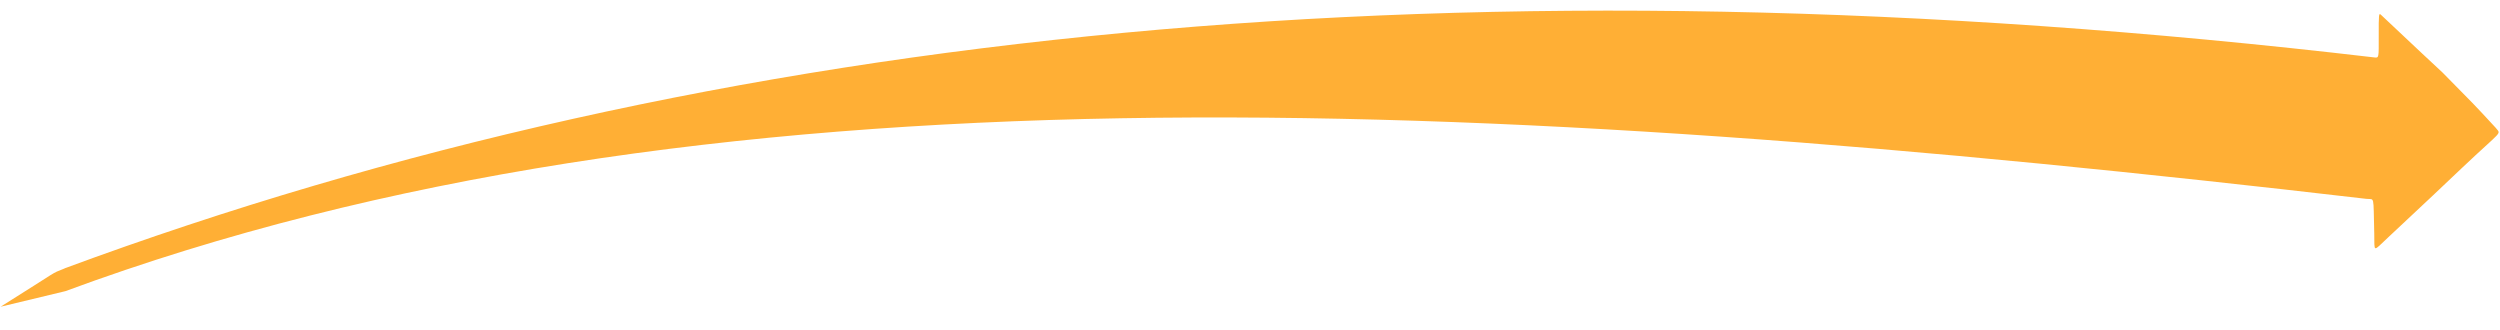 <?xml version="1.0" encoding="UTF-8" standalone="no"?>
<!-- Created with Inkscape (http://www.inkscape.org/) -->

<svg
   width="24.077mm"
   height="3.175mm"
   viewBox="0 0 24.077 3.175"
   version="1.1"
   id="svg1"
   xml:space="preserve"
   inkscape:export-filename="bitmap.svg"
   inkscape:export-xdpi="96"
   inkscape:export-ydpi="96"
   xmlns:inkscape="http://www.inkscape.org/namespaces/inkscape"
   xmlns:sodipodi="http://sodipodi.sourceforge.net/DTD/sodipodi-0.dtd"
   xmlns="http://www.w3.org/2000/svg"
   xmlns:svg="http://www.w3.org/2000/svg"><sodipodi:namedview
     id="namedview1"
     pagecolor="#ffffff"
     bordercolor="#000000"
     borderopacity="0.25"
     inkscape:showpageshadow="2"
     inkscape:pageopacity="0.0"
     inkscape:pagecheckerboard="0"
     inkscape:deskcolor="#d1d1d1"
     inkscape:document-units="mm" /><defs
     id="defs1" /><g
     inkscape:label="Layer 1"
     inkscape:groupmode="layer"
     id="layer1"
     transform="translate(-93.112,-146.912)"><path
       fill="#ffc221"
       d="m 93.735,149.496 c 6.268,-2.318 13.527,-3.054 22.243,-2.031 0.047,0.006 0.043,0.004 0.043,-0.205 -5.5e-4,-0.215 10e-4,-0.224 0.021,-0.206 0.431,0.404 0.43,0.406 0.593,0.556 0.297,0.301 0.297,0.299 0.511,0.531 0.054,0.072 0.078,0.008 -0.326,0.391 -0.248,0.235 -0.25,0.238 -0.71,0.668 -0.15,0.14 -0.128,0.146 -0.132,-0.038 -0.01,-0.385 0.006,-0.325 -0.077,-0.335 -8.546,-0.995 -16.047,-1.371 -22.159,0.889 0,0 4.95e-4,-1.2e-4 -0.624,0.15 0.593,-0.371 0.471,-0.31 0.617,-0.369 z"
       id="path1"
       style="fill:#ffaf35;fill-opacity:1;stroke-width:0.265"
       sodipodi:nodetypes="cssscccsssccc" /></g></svg>
